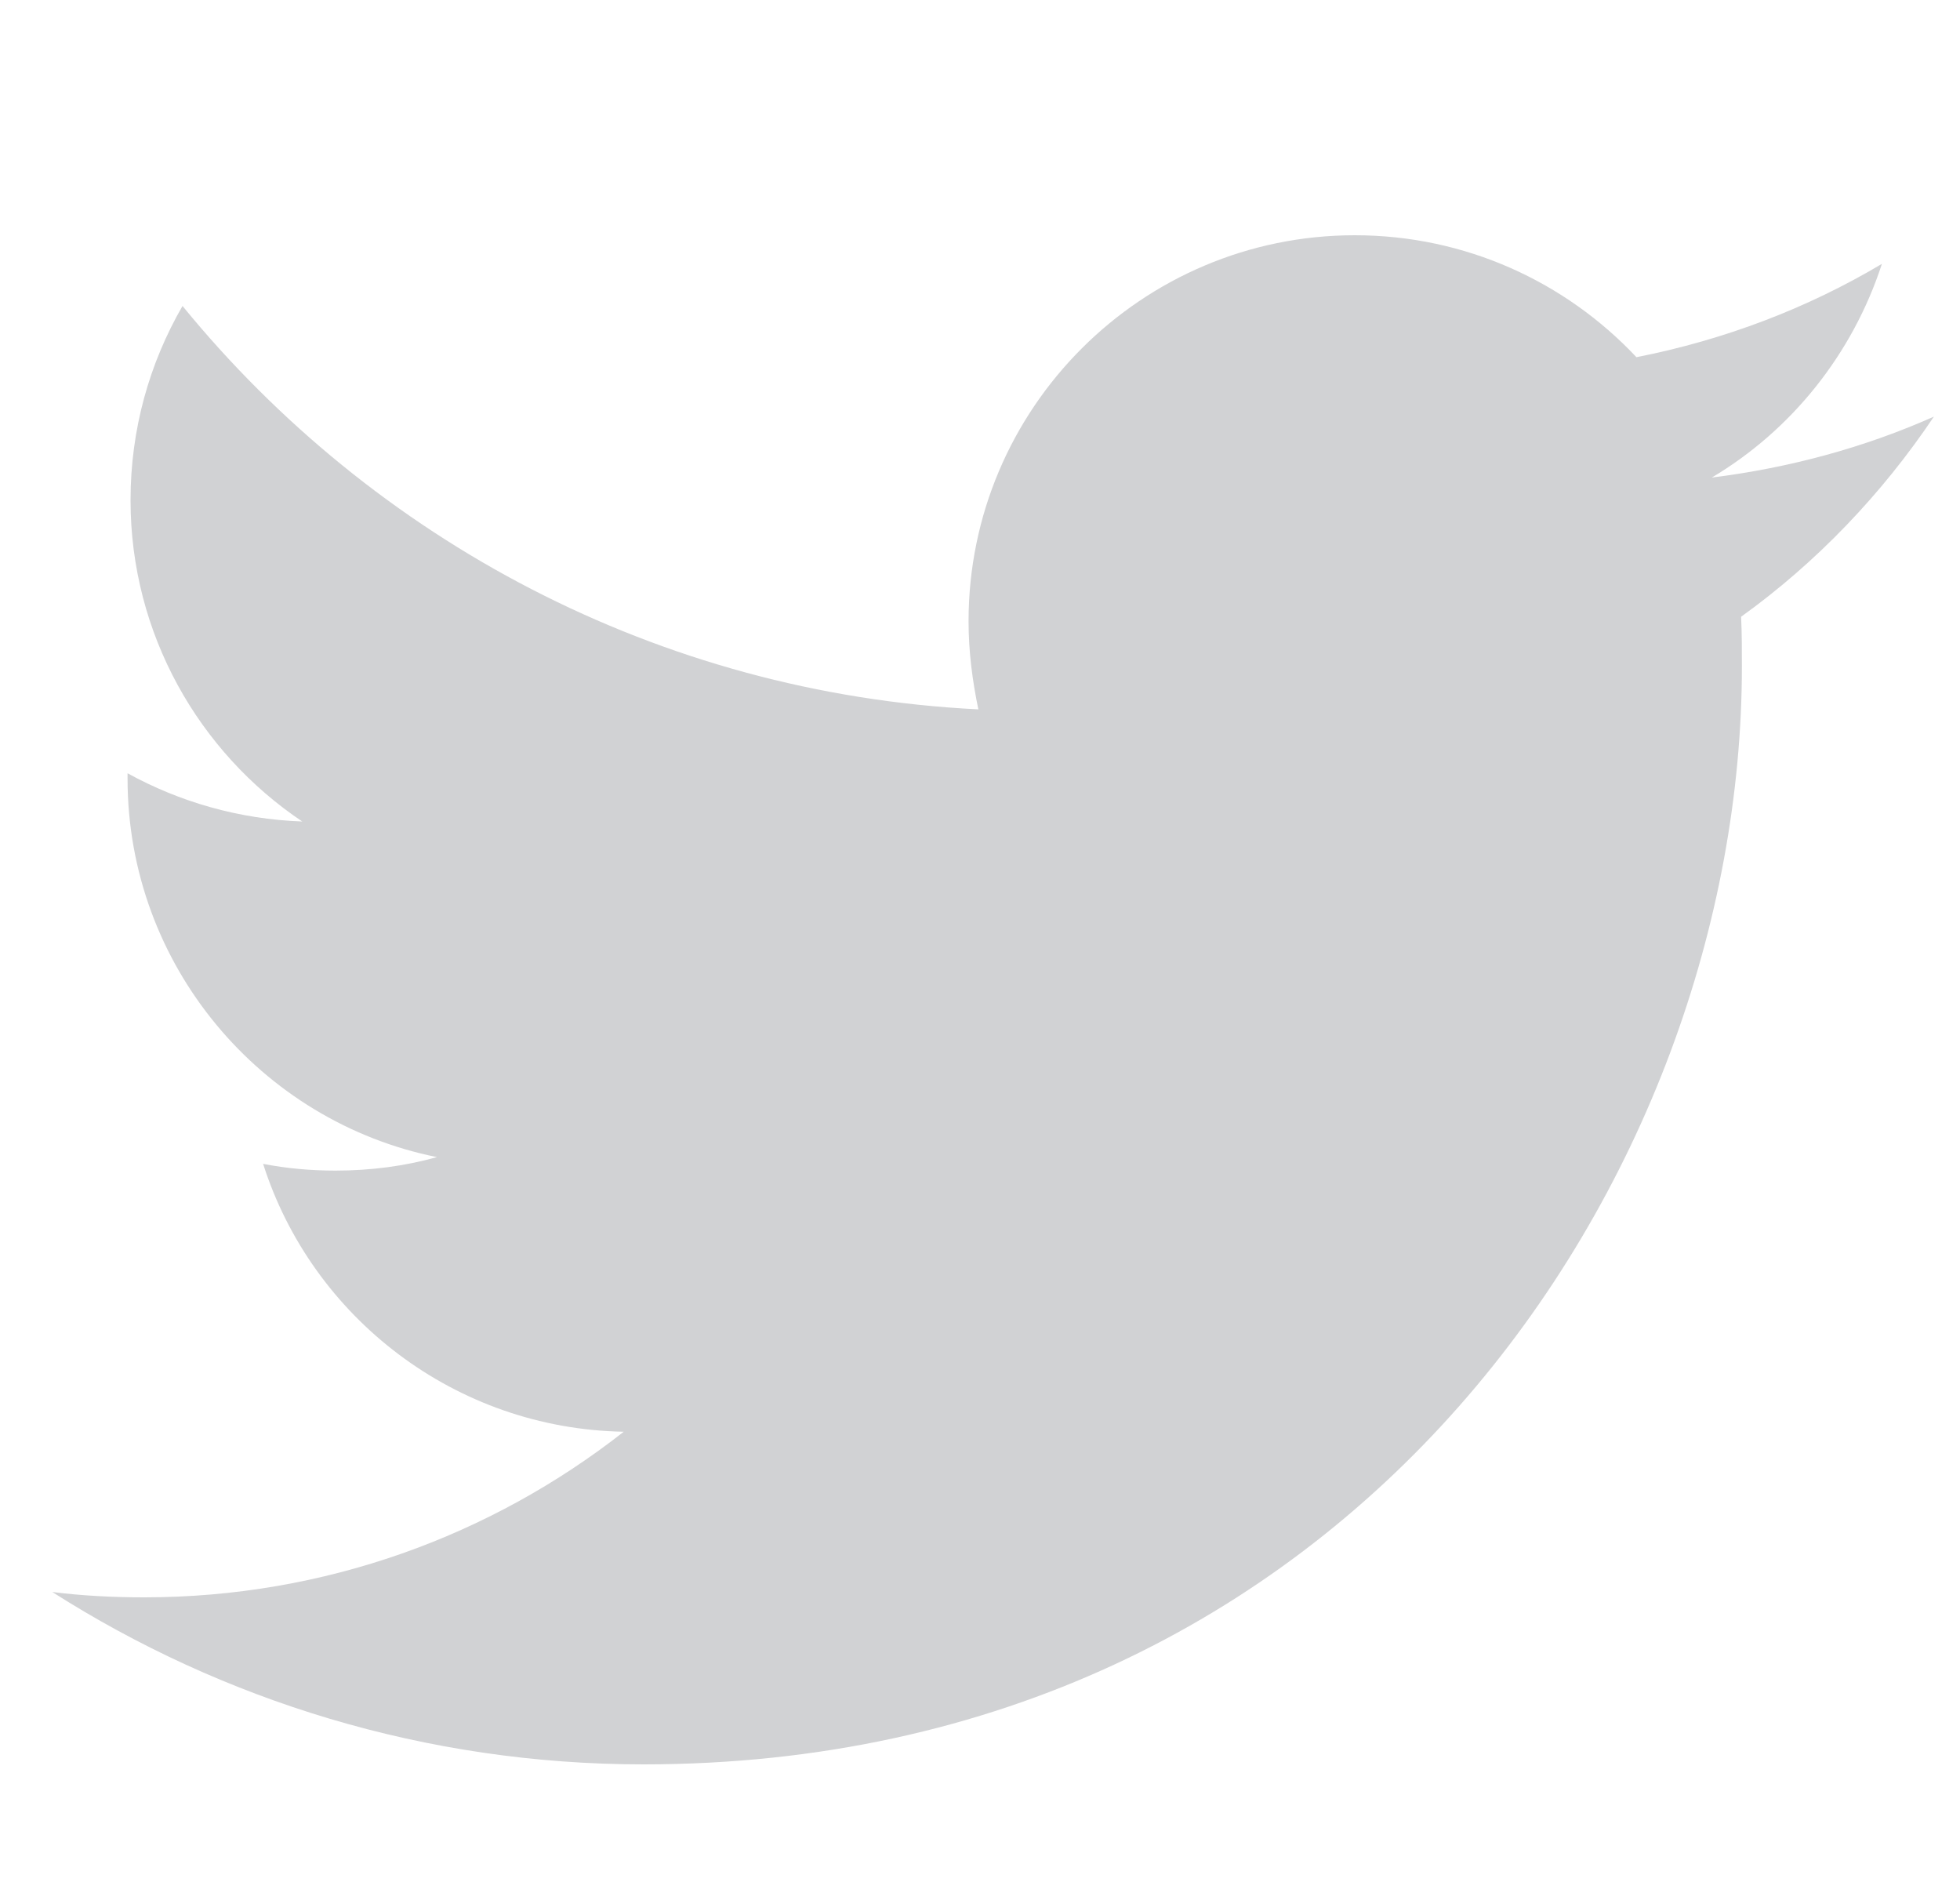 <svg width="25" height="24" viewBox="0 0 25 24" fill="none" xmlns="http://www.w3.org/2000/svg">
<path d="M8.206 22.5C17.262 22.5 22.218 14.996 22.218 8.499C22.218 8.288 22.218 8.077 22.208 7.865C23.169 7.174 24.004 6.301 24.667 5.313C23.783 5.706 22.832 5.965 21.834 6.09C22.852 5.485 23.629 4.516 24.004 3.365C23.053 3.931 21.997 4.334 20.873 4.555C19.97 3.595 18.693 3 17.281 3C14.563 3 12.354 5.207 12.354 7.923C12.354 8.307 12.403 8.681 12.479 9.046C8.388 8.844 4.758 6.877 2.328 3.902C1.906 4.631 1.665 5.476 1.665 6.378C1.665 8.086 2.539 9.593 3.855 10.476C3.048 10.447 2.29 10.226 1.627 9.861C1.627 9.881 1.627 9.9 1.627 9.929C1.627 12.309 3.327 14.305 5.574 14.756C5.161 14.871 4.729 14.928 4.278 14.928C3.961 14.928 3.653 14.9 3.356 14.842C3.98 16.8 5.805 18.22 7.956 18.258C6.266 19.583 4.143 20.37 1.838 20.37C1.445 20.37 1.051 20.35 0.667 20.302C2.837 21.684 5.43 22.5 8.206 22.5Z" fill="#D1D2D4"/>
</svg>
